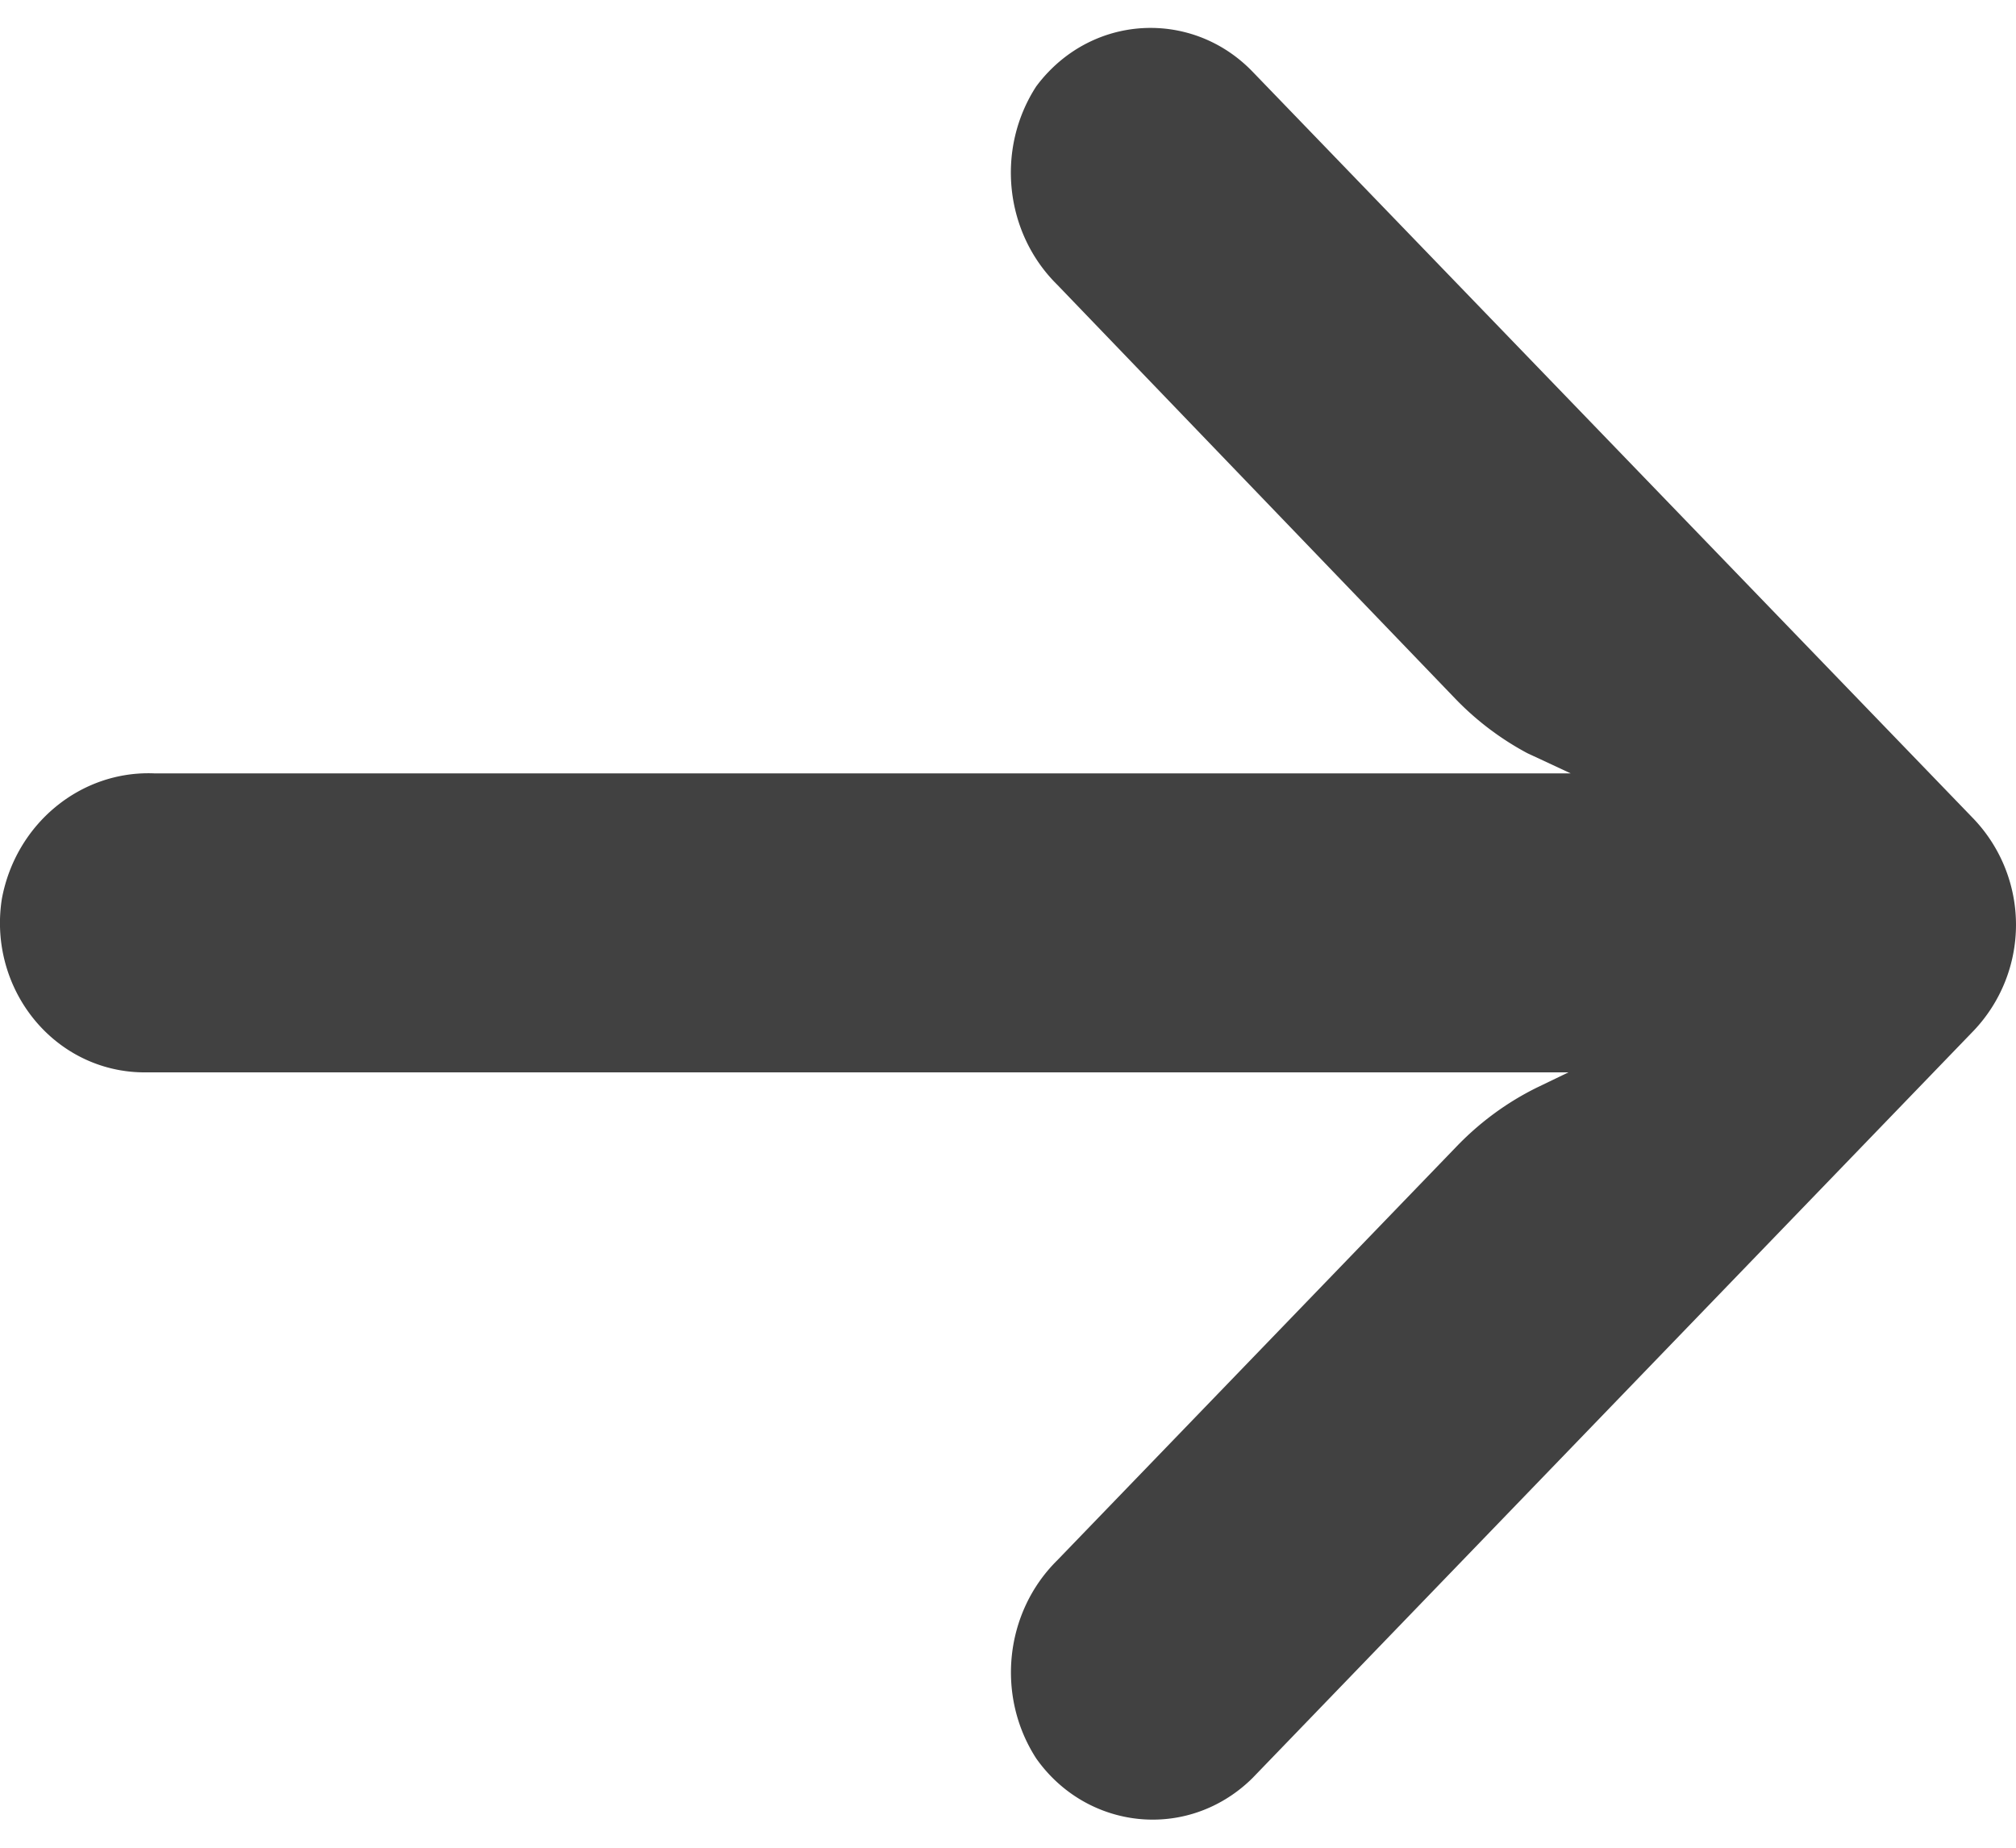 <svg xmlns="http://www.w3.org/2000/svg" width="24" height="22" fill="none" xmlns:v="https://vecta.io/nano"><path d="M1.443 12.745a1.66 1.66 0 0 0 .297.023h16.932l-.369.178c-.361.177-.689.418-.97.712l-4.748 4.921c-.625.619-.73 1.614-.249 2.358.56.793 1.635.965 2.4.385a1.74 1.74 0 0 0 .176-.153l8.586-8.899a1.83 1.83 0 0 0 .001-2.517L14.91.852c-.671-.694-1.759-.693-2.428.004-.053.055-.102.113-.147.174-.481.744-.376 1.74.249 2.358l4.74 4.93a3.44 3.44 0 0 0 .859.65l.515.24H1.834C.957 9.174.187 9.81.022 10.703c-.152.97.484 1.884 1.42 2.042z" fill="#414141"/></svg>
